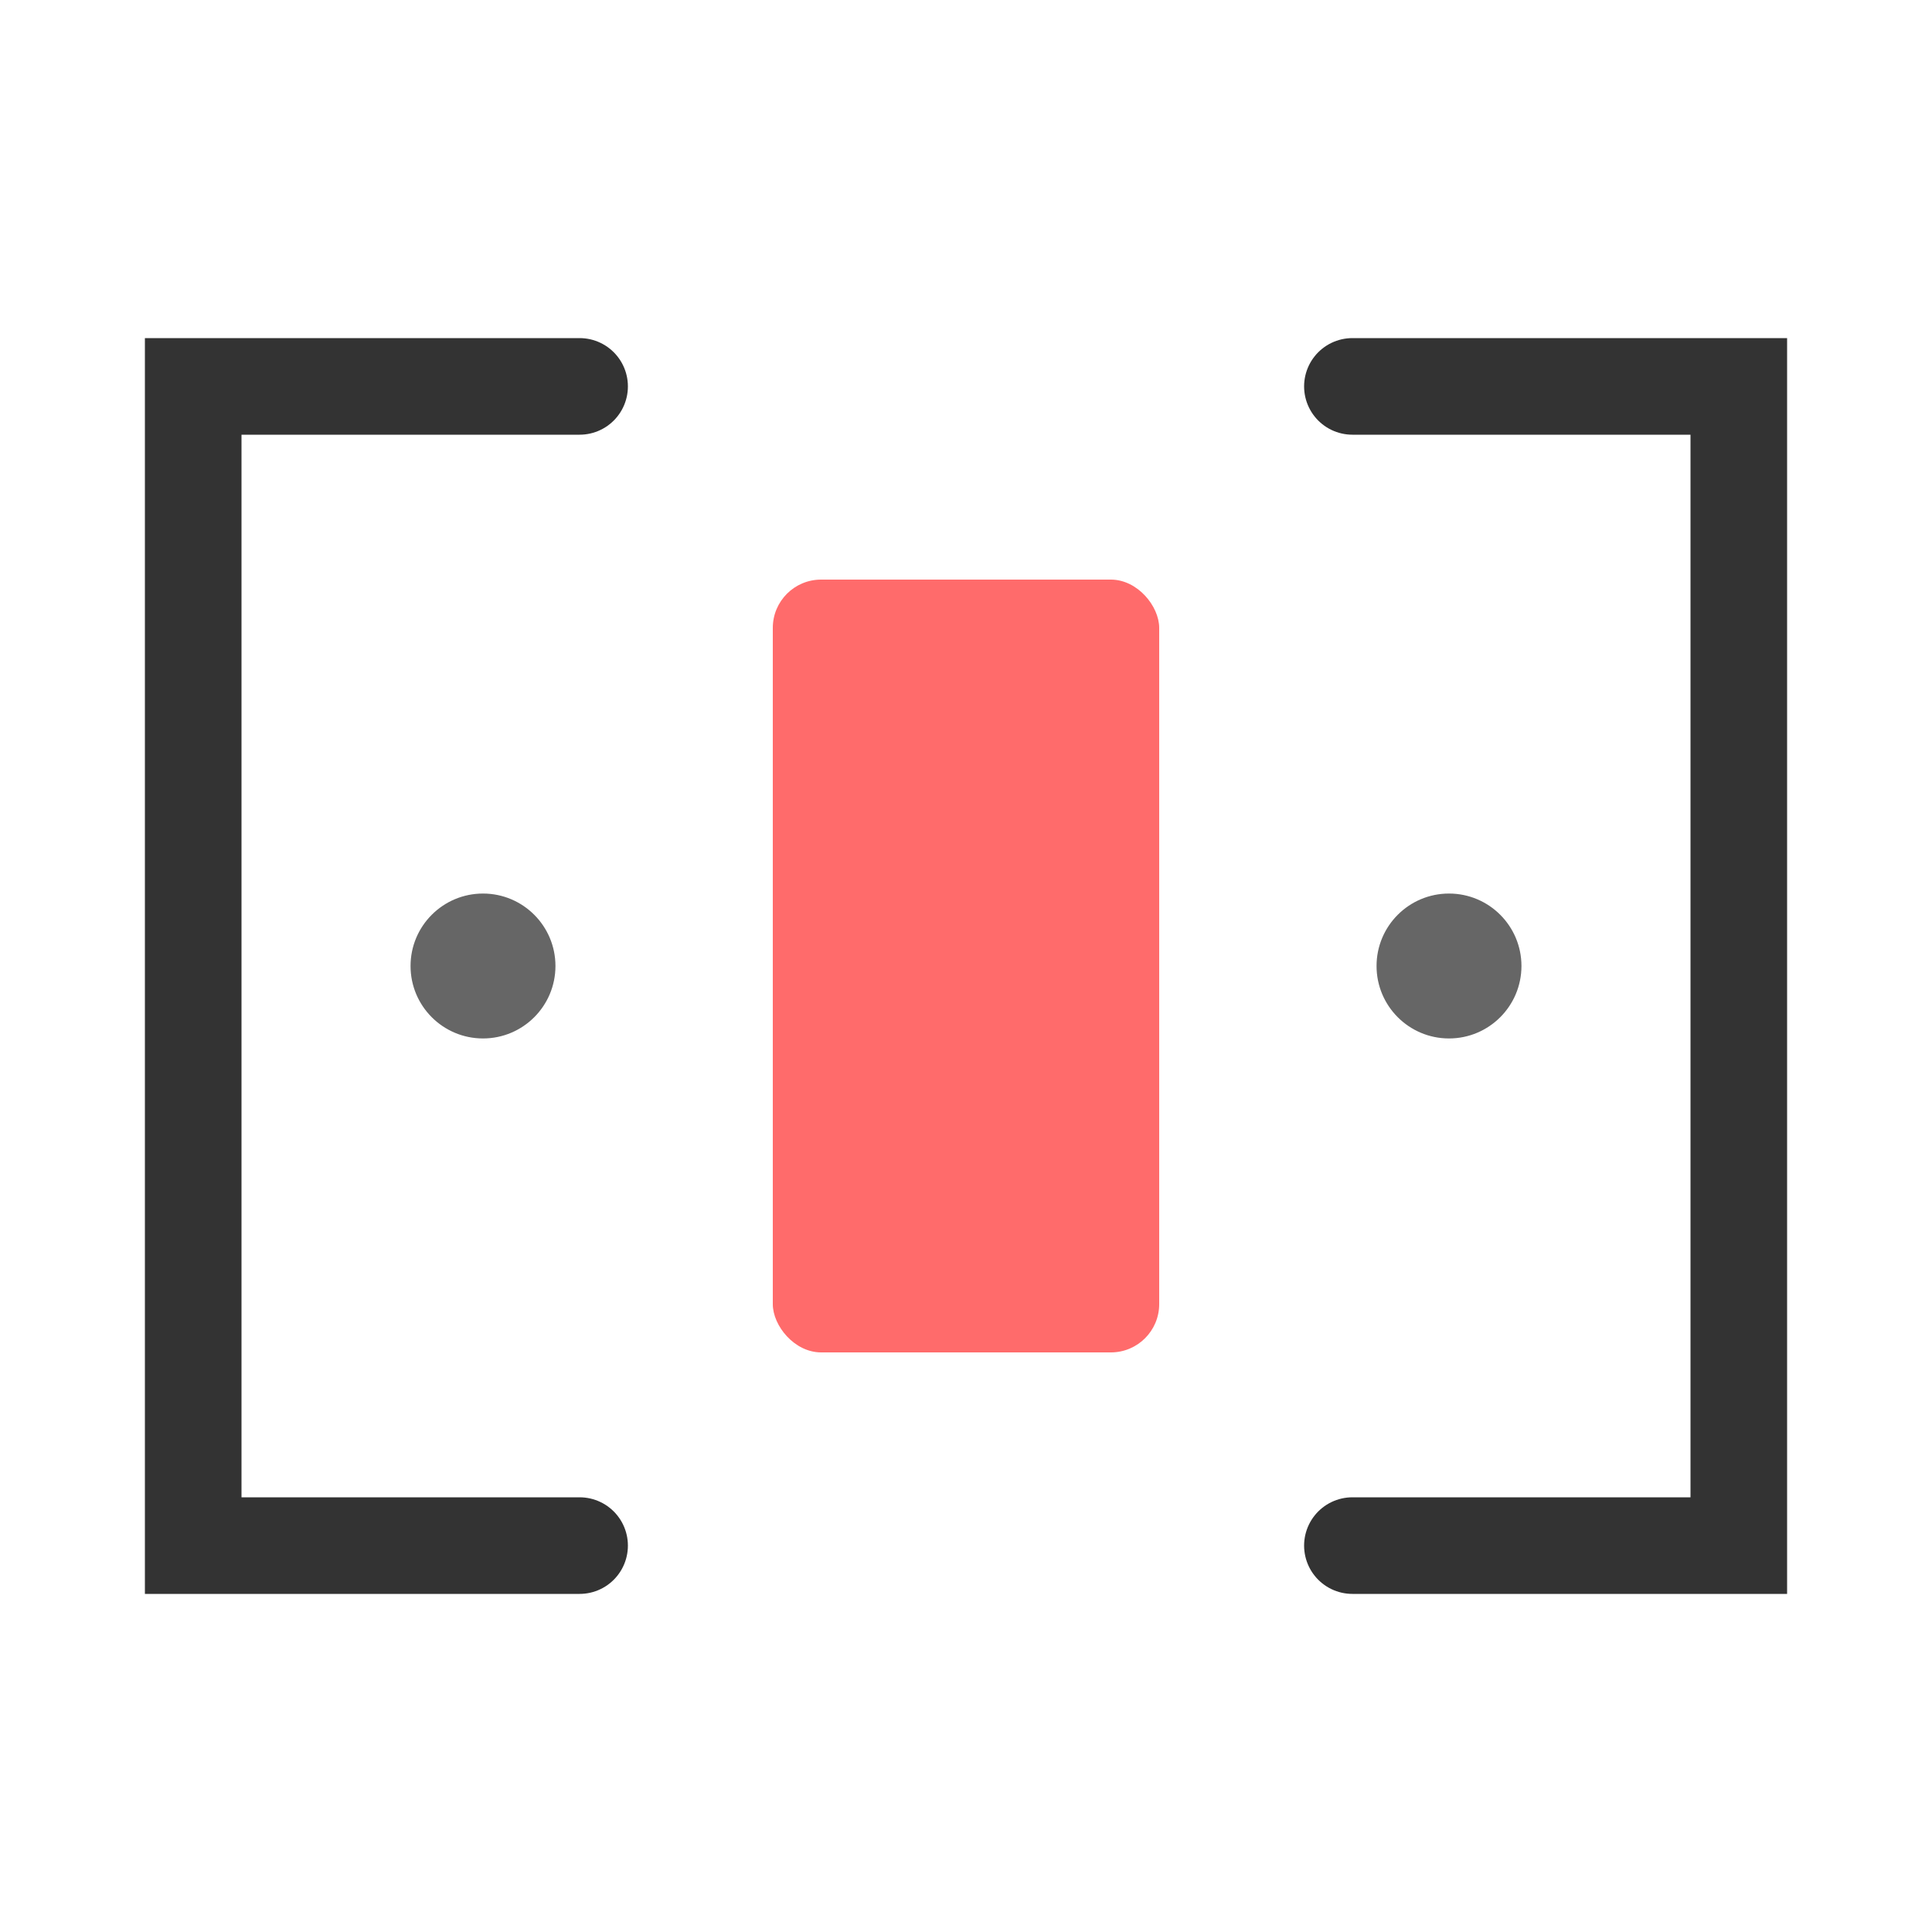 <svg width="40" height="40" viewBox="0 0 40 40" xmlns="http://www.w3.org/2000/svg">
  <!-- MCP Front logo - gateway concept (light mode) -->
  
  <!-- Left bracket representing input -->
  <path d="M 12 8 L 4 8 L 4 32 L 12 32" 
        fill="none" 
        stroke="#333333" 
        stroke-width="2"
        stroke-linecap="round"/>
  
  <!-- Center gateway -->
  <rect x="16" y="12" width="8" height="16" rx="1" fill="#FF6B6B"/>
  
  <!-- Right bracket representing output -->
  <path d="M 28 8 L 36 8 L 36 32 L 28 32" 
        fill="none" 
        stroke="#333333" 
        stroke-width="2"
        stroke-linecap="round"/>
  
  <!-- Connection dots -->
  <circle cx="10" cy="20" r="1.5" fill="#666666"/>
  <circle cx="30" cy="20" r="1.5" fill="#666666"/>
</svg>